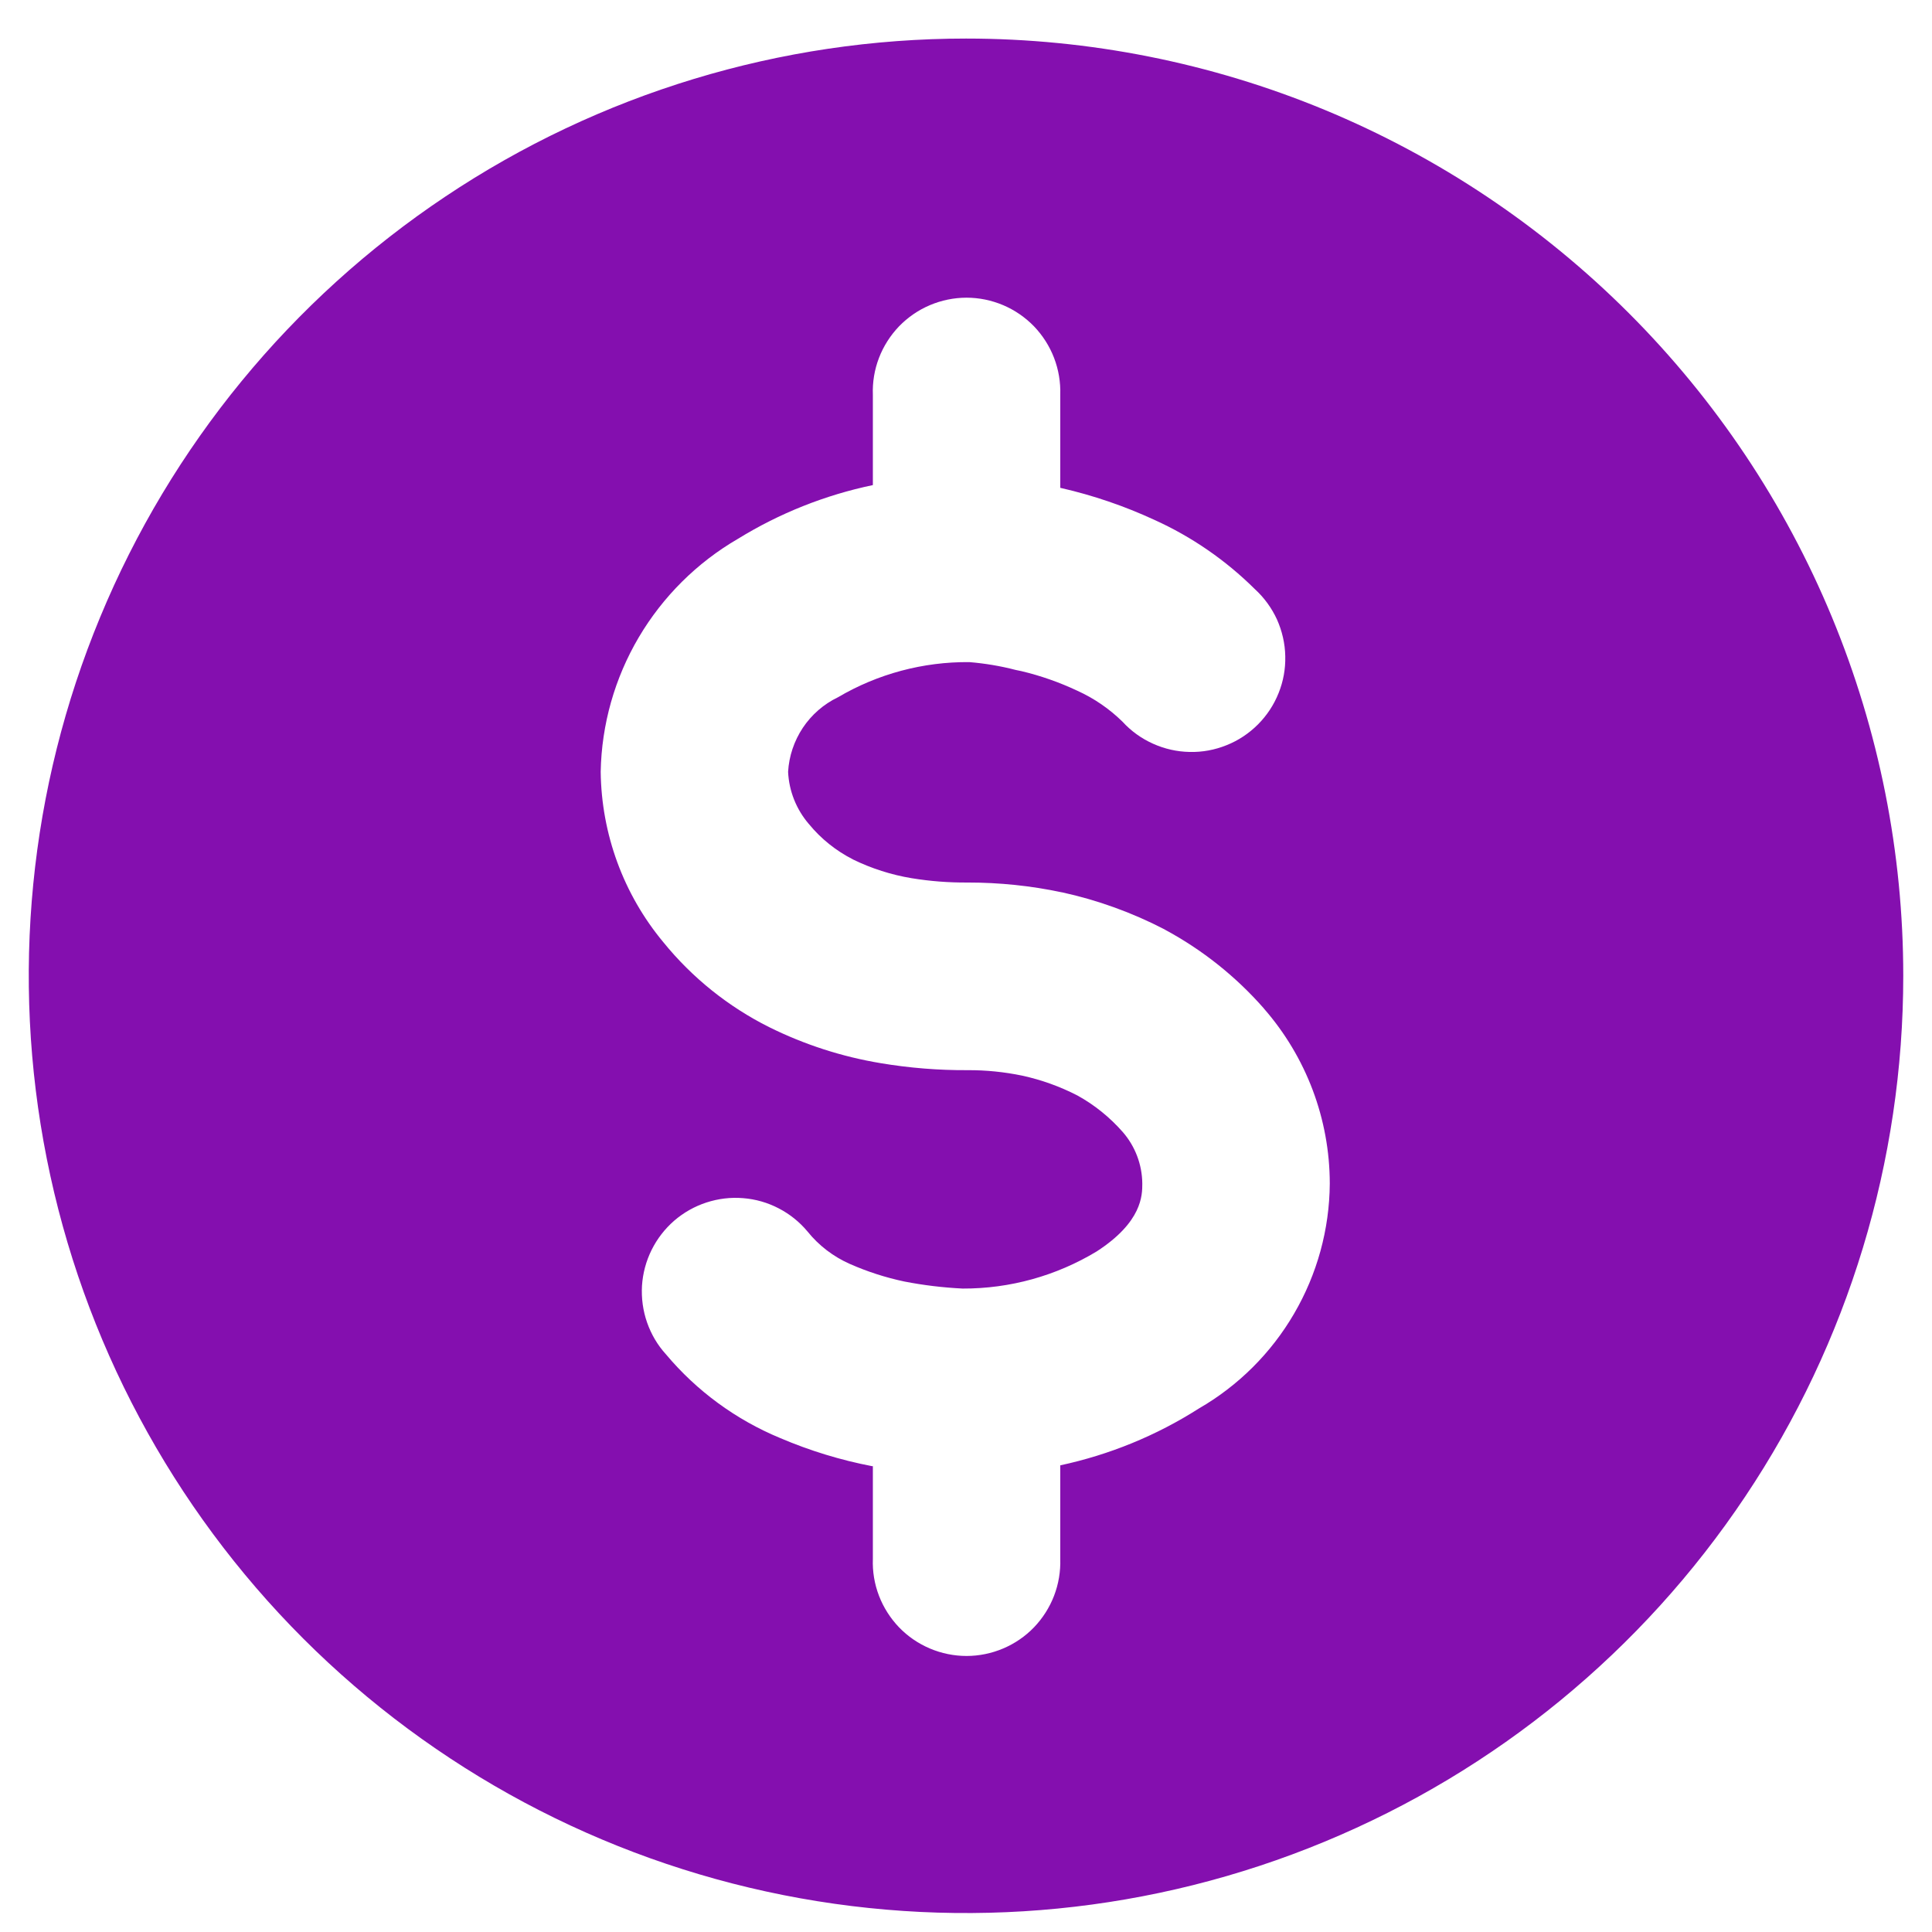 <svg width="24" height="24" viewBox="0 0 24 24" fill="none" xmlns="http://www.w3.org/2000/svg">
<g clip-path="url(#clip0_619_1076)">
<path d="M23.643 12.122C23.643 14.425 22.96 16.676 21.68 18.59C20.401 20.505 18.583 21.997 16.455 22.878C14.328 23.76 11.987 23.99 9.729 23.541C7.47 23.092 5.396 21.983 3.767 20.355C2.139 18.726 1.03 16.652 0.581 14.393C0.132 12.135 0.362 9.794 1.244 7.667C2.125 5.539 3.617 3.721 5.532 2.442C7.446 1.162 9.697 0.479 12 0.479C13.529 0.479 15.043 0.78 16.456 1.365C17.868 1.95 19.152 2.808 20.233 3.889C21.314 4.97 22.172 6.254 22.757 7.666C23.342 9.079 23.643 10.593 23.643 12.122ZM16.519 14.701C16.518 13.902 16.227 13.131 15.701 12.529L15.7 12.527C15.352 12.13 14.936 11.799 14.472 11.549L14.468 11.546C14.065 11.337 13.637 11.182 13.194 11.085H13.191C12.807 11.003 12.415 10.963 12.022 10.963C11.788 10.965 11.554 10.947 11.323 10.909C11.071 10.867 10.827 10.789 10.597 10.677L10.594 10.675C10.384 10.568 10.198 10.419 10.049 10.237L10.047 10.235C9.892 10.054 9.801 9.826 9.79 9.588C9.801 9.393 9.865 9.204 9.973 9.041C10.082 8.878 10.232 8.747 10.409 8.662C10.903 8.371 11.467 8.22 12.041 8.225C12.235 8.241 12.428 8.273 12.616 8.322L12.688 8.337C12.928 8.394 13.161 8.476 13.384 8.581C13.591 8.675 13.781 8.805 13.944 8.965C14.05 9.081 14.179 9.174 14.322 9.238C14.466 9.303 14.62 9.338 14.778 9.341C14.935 9.345 15.091 9.316 15.237 9.257C15.383 9.199 15.515 9.111 15.626 9C15.737 8.889 15.825 8.756 15.883 8.61C15.942 8.464 15.97 8.308 15.966 8.151C15.963 7.993 15.927 7.839 15.863 7.695C15.797 7.552 15.704 7.424 15.588 7.318C15.226 6.959 14.803 6.667 14.338 6.457C13.968 6.286 13.581 6.154 13.184 6.063H13.182L13.171 6.06V4.904C13.176 4.748 13.15 4.592 13.094 4.446C13.038 4.3 12.953 4.167 12.845 4.054C12.736 3.942 12.606 3.852 12.462 3.791C12.318 3.73 12.163 3.698 12.007 3.698C11.85 3.698 11.695 3.73 11.551 3.791C11.407 3.852 11.277 3.942 11.168 4.054C11.06 4.167 10.975 4.3 10.919 4.446C10.863 4.592 10.837 4.748 10.843 4.904V6.026C10.249 6.15 9.682 6.376 9.166 6.694C8.658 6.989 8.234 7.411 7.935 7.917C7.636 8.424 7.473 8.999 7.462 9.587C7.471 10.361 7.745 11.109 8.24 11.704C8.598 12.145 9.046 12.505 9.554 12.759C9.991 12.976 10.458 13.127 10.94 13.207C11.297 13.267 11.659 13.296 12.022 13.294C12.249 13.293 12.476 13.316 12.698 13.362C12.937 13.414 13.168 13.497 13.385 13.609C13.597 13.726 13.787 13.88 13.947 14.062C14.102 14.24 14.188 14.467 14.19 14.703C14.19 14.846 14.19 15.179 13.623 15.546C13.121 15.849 12.546 16.009 11.959 16.007C11.715 15.995 11.472 15.966 11.232 15.919C11.001 15.87 10.774 15.797 10.557 15.701C10.353 15.611 10.172 15.473 10.032 15.299C9.933 15.18 9.811 15.082 9.674 15.011C9.536 14.939 9.386 14.896 9.232 14.884C9.078 14.871 8.922 14.89 8.775 14.938C8.628 14.986 8.492 15.063 8.375 15.164C8.258 15.266 8.163 15.389 8.094 15.528C8.025 15.667 7.985 15.818 7.975 15.972C7.966 16.127 7.987 16.282 8.038 16.428C8.089 16.574 8.168 16.709 8.272 16.823C8.655 17.28 9.143 17.637 9.694 17.865C10.06 18.021 10.442 18.138 10.832 18.213H10.843V19.365C10.837 19.521 10.863 19.677 10.919 19.823C10.975 19.969 11.06 20.102 11.168 20.215C11.277 20.328 11.407 20.417 11.551 20.478C11.695 20.539 11.85 20.571 12.007 20.571C12.163 20.571 12.318 20.539 12.462 20.478C12.606 20.417 12.736 20.328 12.845 20.215C12.953 20.102 13.038 19.969 13.094 19.823C13.15 19.677 13.176 19.521 13.171 19.365V18.203C13.781 18.072 14.364 17.834 14.891 17.498C15.382 17.215 15.791 16.808 16.076 16.318C16.362 15.828 16.515 15.272 16.519 14.704V14.701Z" fill="#840FAF"/>
</g>
<defs>
<clipPath id="clip0_619_1076">
<rect width="24" height="24" fill="white"/>
</clipPath>
</defs>
</svg>
